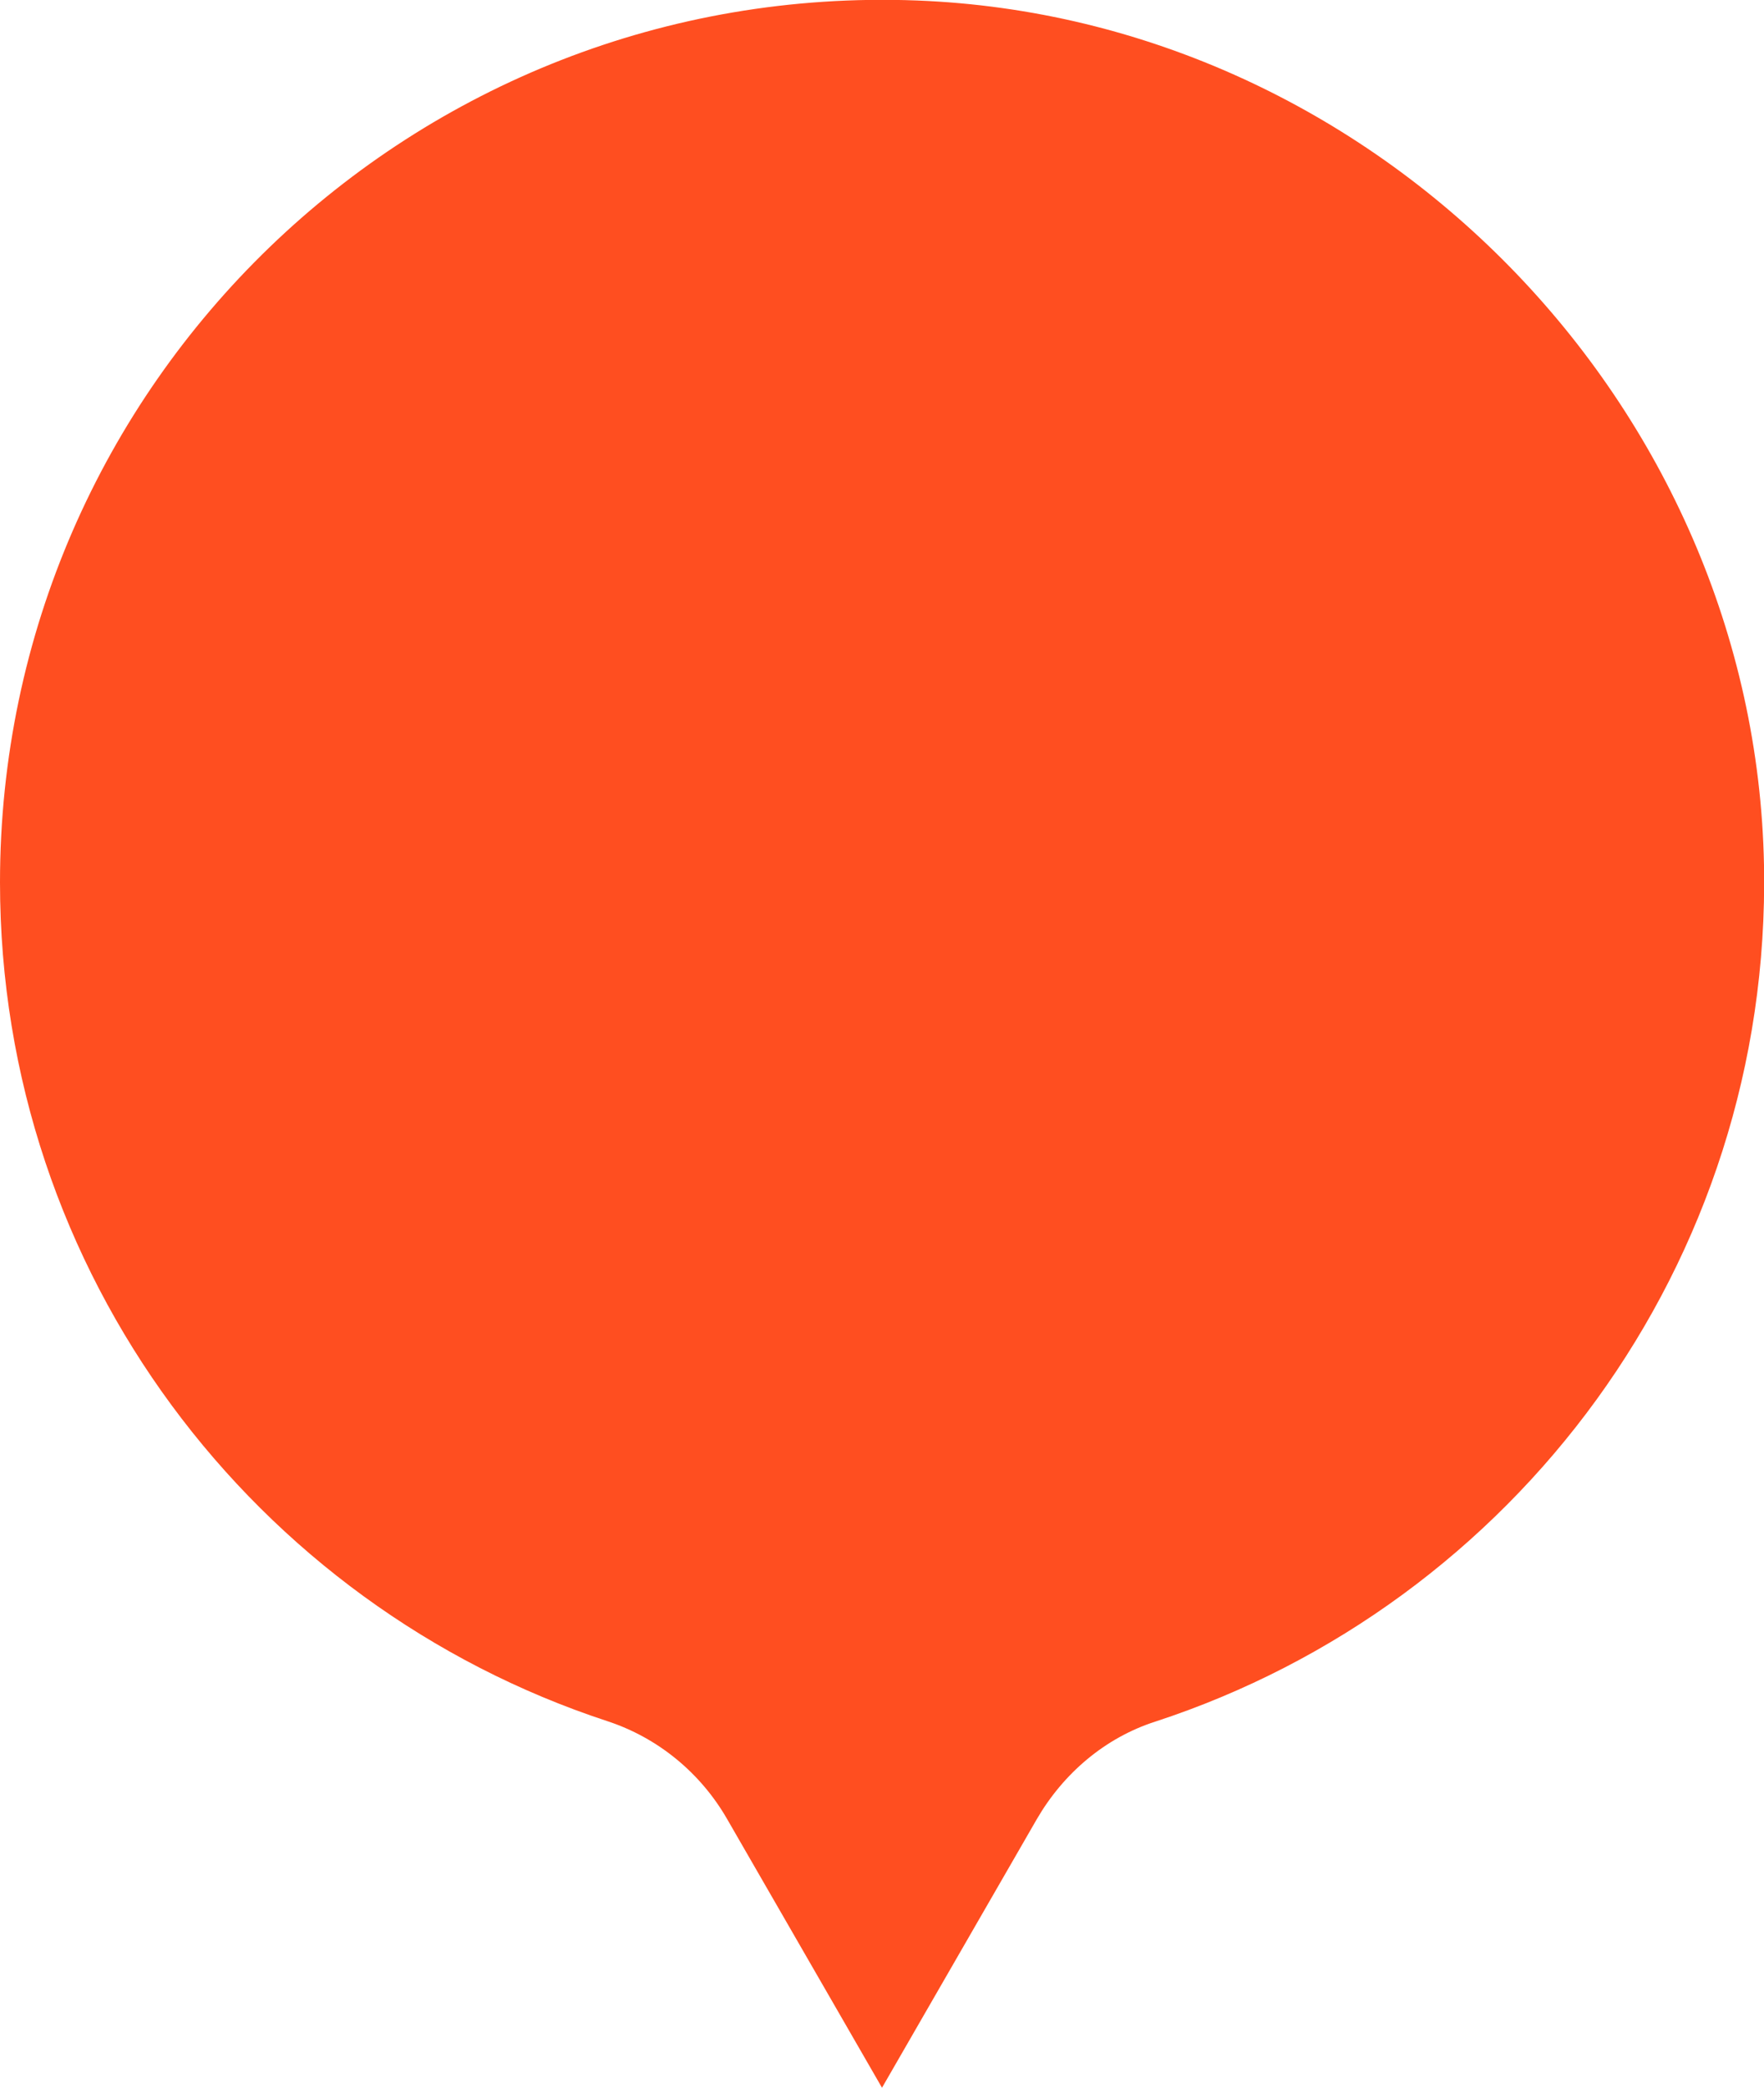 <?xml version="1.0" encoding="UTF-8"?><svg id="a" xmlns="http://www.w3.org/2000/svg" viewBox="0 0 36 42.59"><path d="M36,17.65c.15,8.15-5.11,15.08-12.42,17.47-1.03,.33-1.88,1.06-2.42,1.99l-3.16,5.48-3.16-5.48c-.54-.94-1.41-1.66-2.45-2C5.2,32.75,0,25.98,0,18,0,7.82,8.44-.38,18.71,.01c9.39,.36,17.11,8.24,17.29,17.64Z" style="fill:#ff4e20;"/></svg>